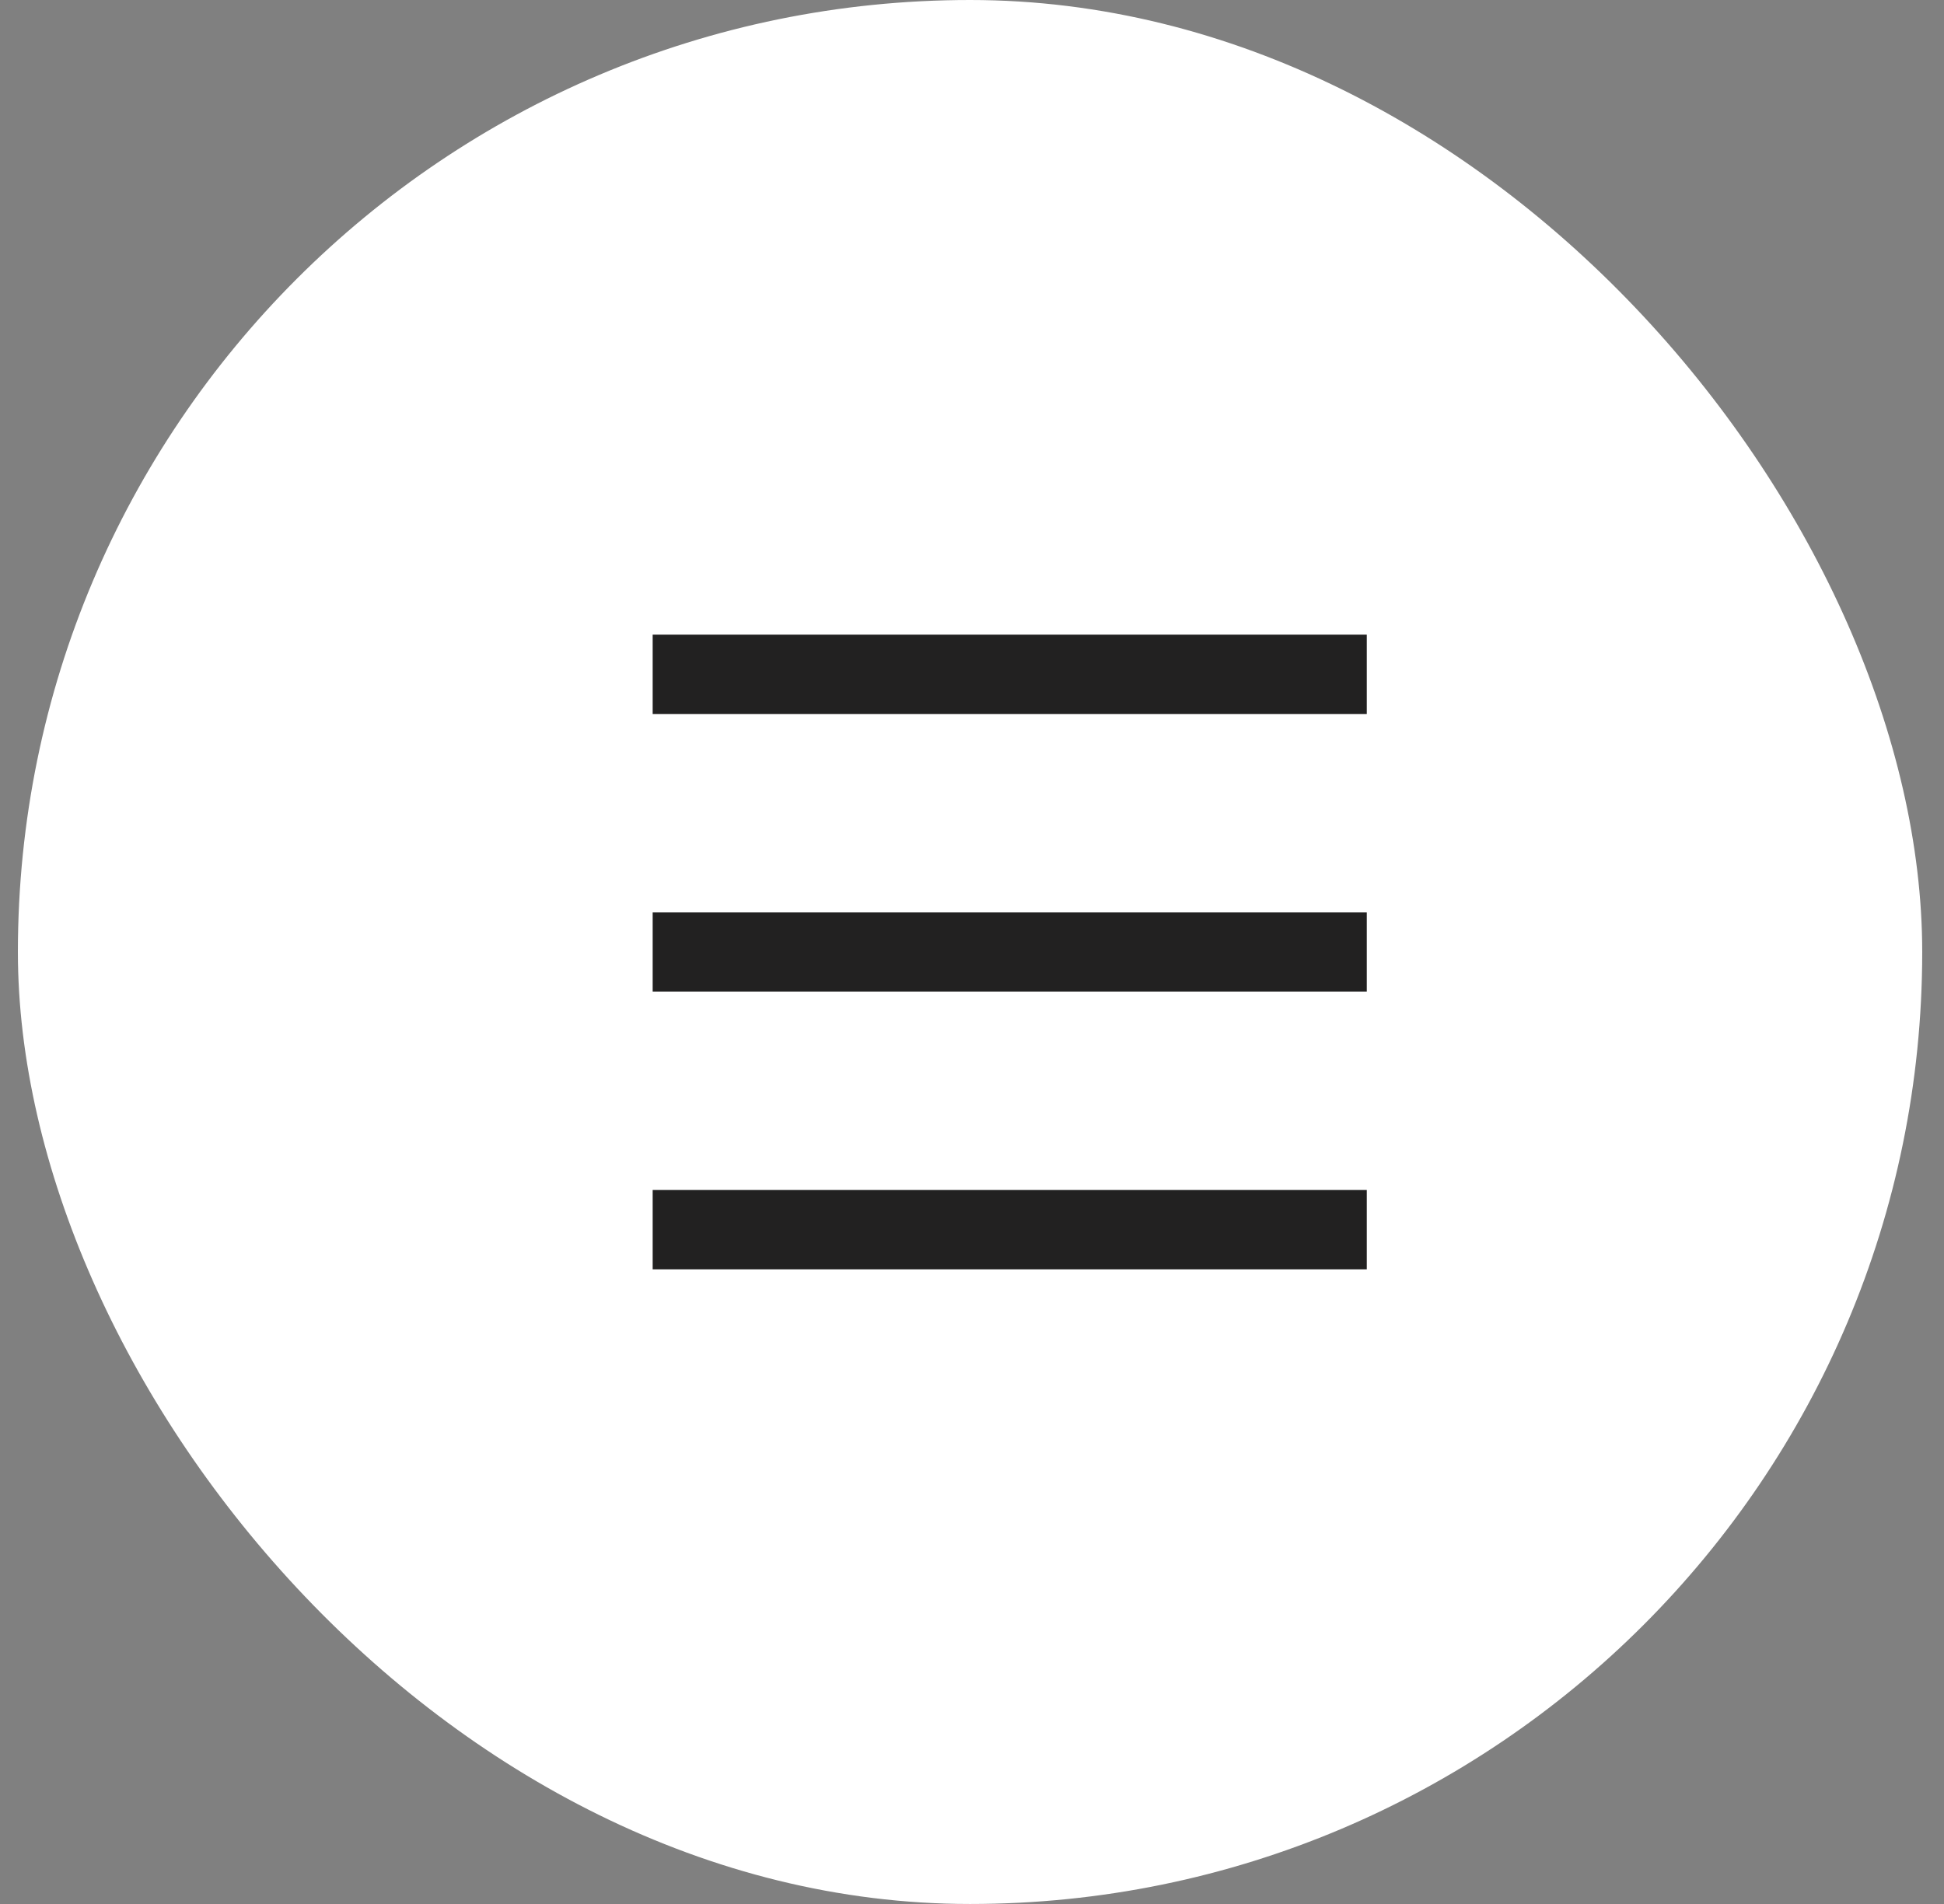 <svg width="49" height="48" viewBox="0 0 49 48" fill="none" xmlns="http://www.w3.org/2000/svg">
<rect x="0" y="0" width="49" height="48" fill="#808080" stroke="none"/>
<rect x="0.451" width="48" height="48" rx="24" fill="white"/>
<path d="M16.451 16H34.451V18H16.451V16ZM16.451 23H34.451V25H16.451V23ZM16.451 30H34.451V32H16.451V30Z" fill="#222121"/>
</svg>
